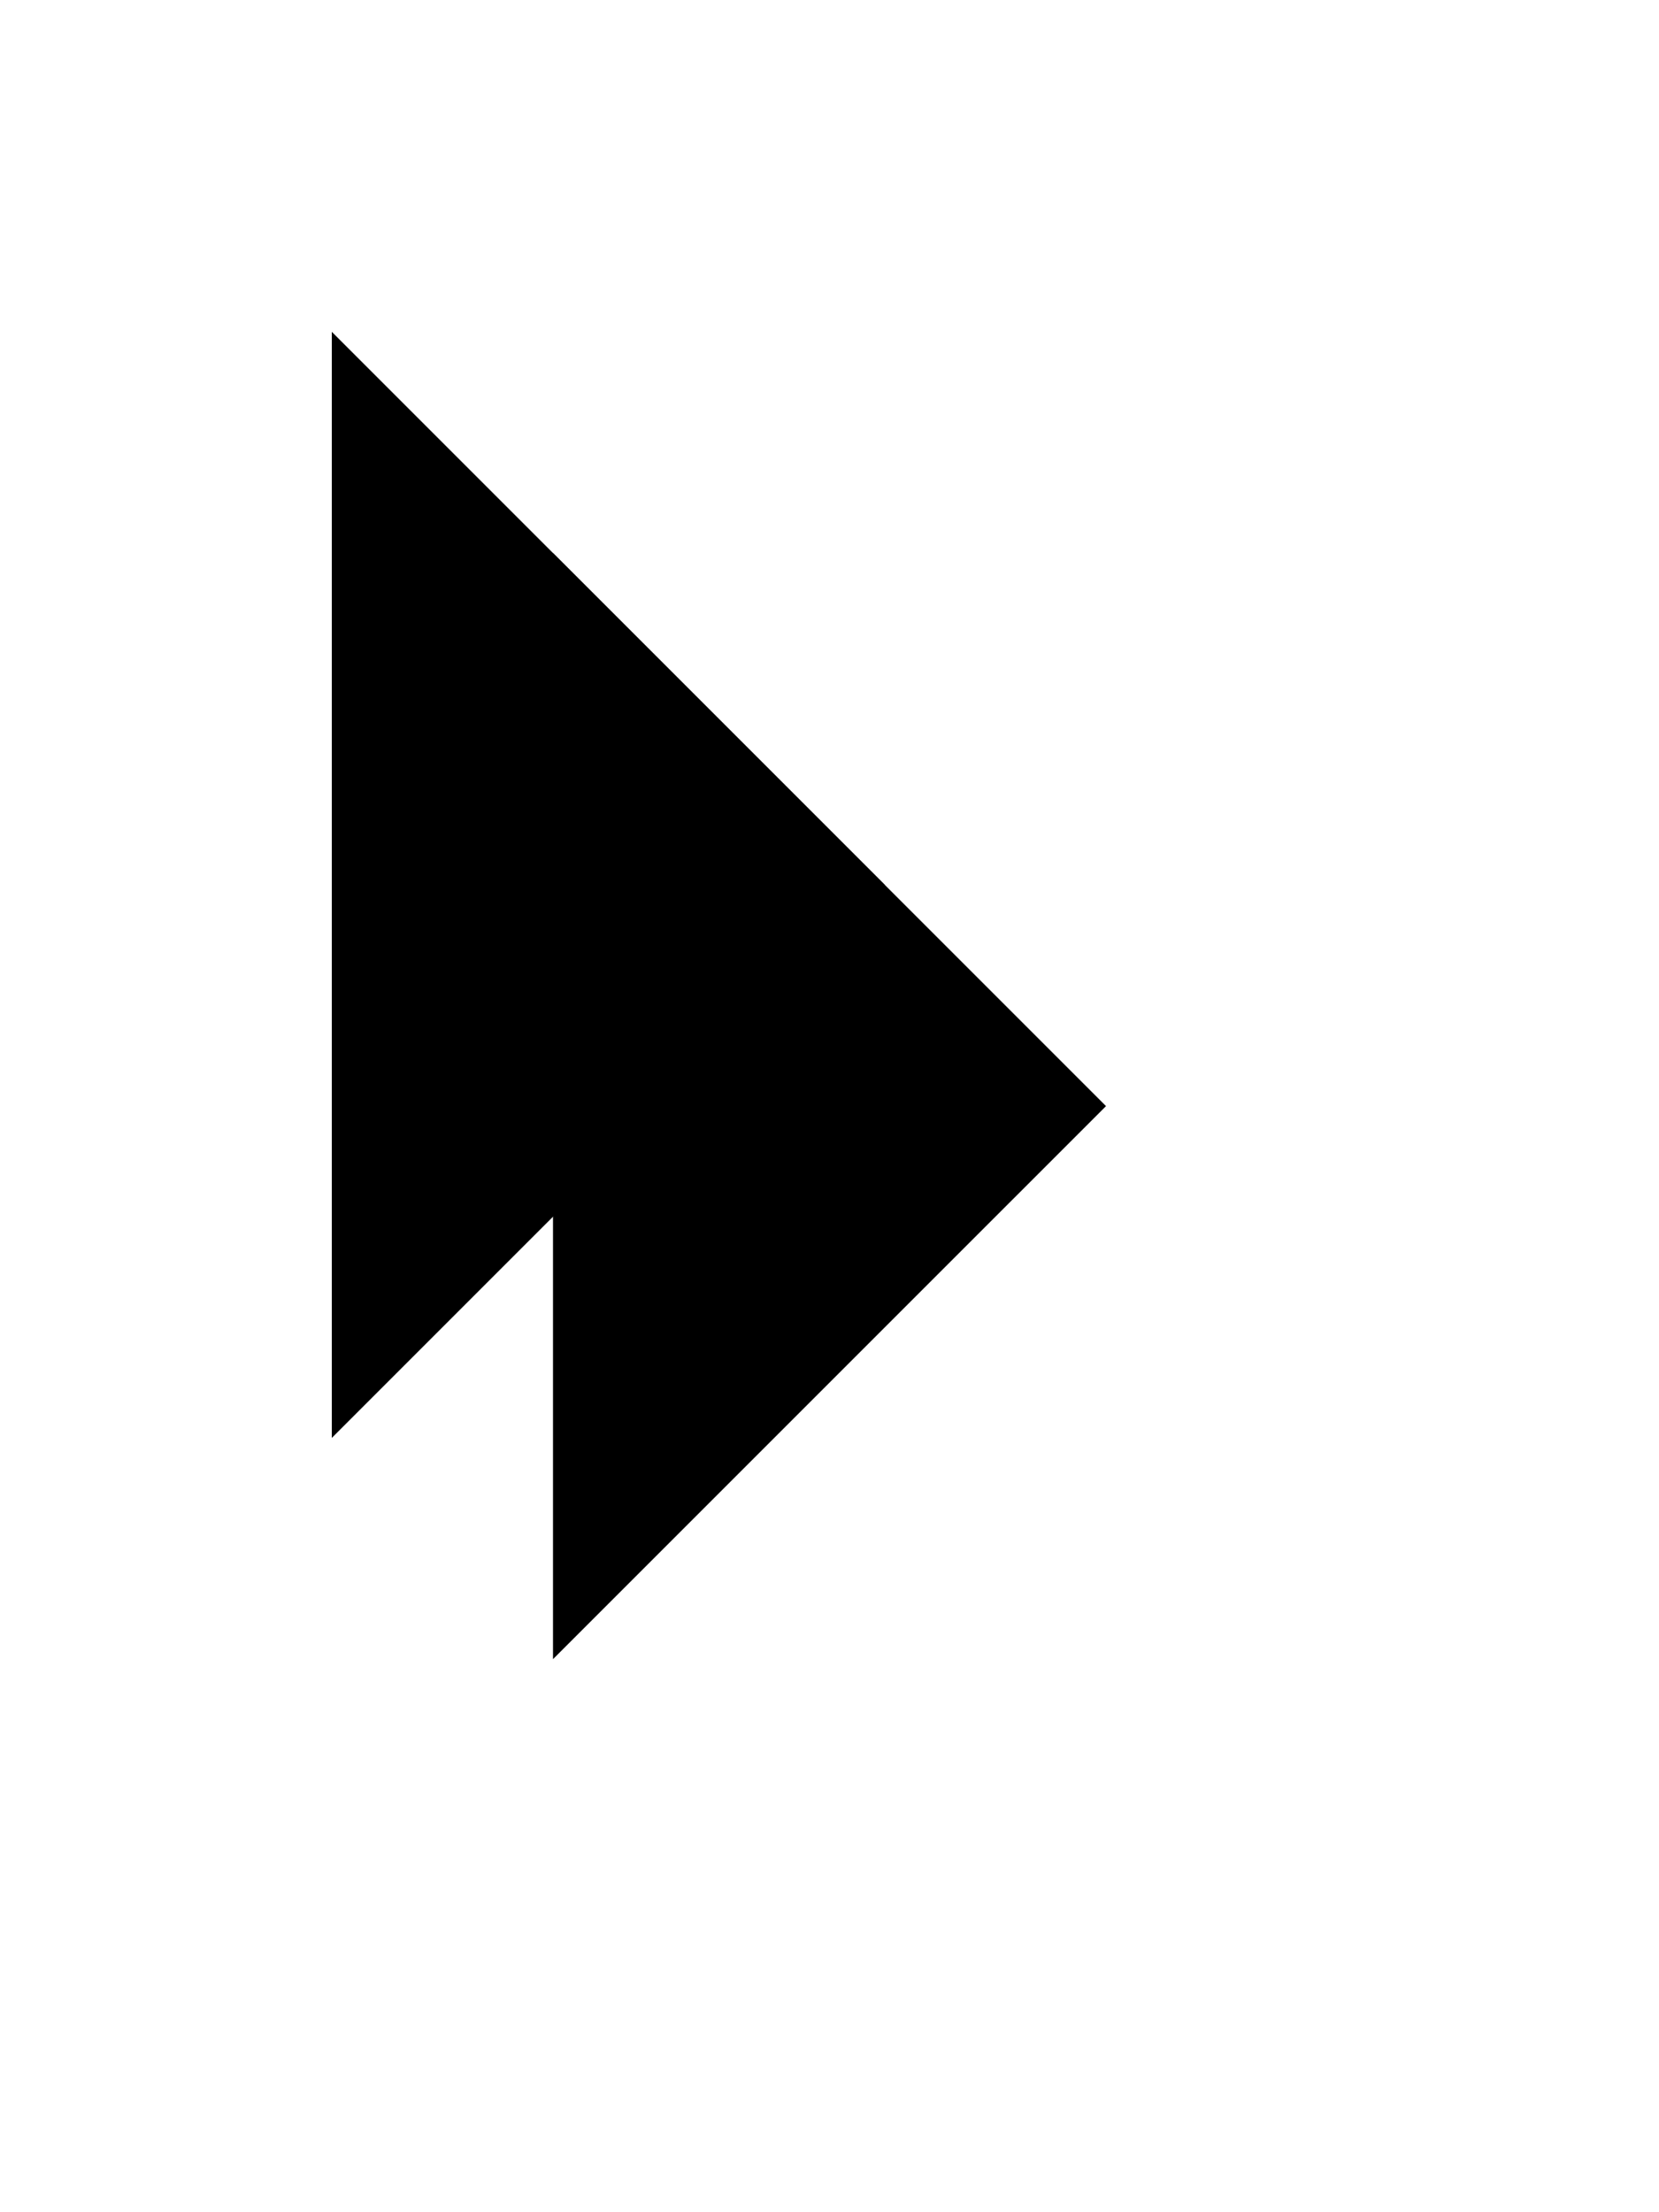 ﻿<?xml version="1.0" encoding="utf-8"?>
<svg version="1.1" xmlns:xlink="http://www.w3.org/1999/xlink" width="15px" height="20px" xmlns="http://www.w3.org/2000/svg">
  <defs>
    <filter x="864px" y="234px" width="15px" height="20px" filterUnits="userSpaceOnUse" id="filter45">
      <feOffset dx="2" dy="2" in="SourceAlpha" result="shadowOffsetInner" />
      <feGaussianBlur stdDeviation="2.5" in="shadowOffsetInner" result="shadowGaussian" />
      <feComposite in2="shadowGaussian" operator="atop" in="SourceAlpha" result="shadowComposite" />
      <feColorMatrix type="matrix" values="0 0 0 0 0  0 0 0 0 0  0 0 0 0 0  0 0 0 0.102 0  " in="shadowComposite" />
    </filter>
    <g id="widget46">
      <path d="M 0 0  L 0 10  L 5 5  L 0 0  Z " fill-rule="nonzero" fill="#000000" stroke="none" transform="matrix(1 0 0 1 867 237 )" />
    </g>
  </defs>
  <g transform="matrix(1 0 0 1 -864 -234 )">
    <use xlink:href="#widget46" filter="url(#filter45)" />
    <use xlink:href="#widget46" />
  </g>
</svg>